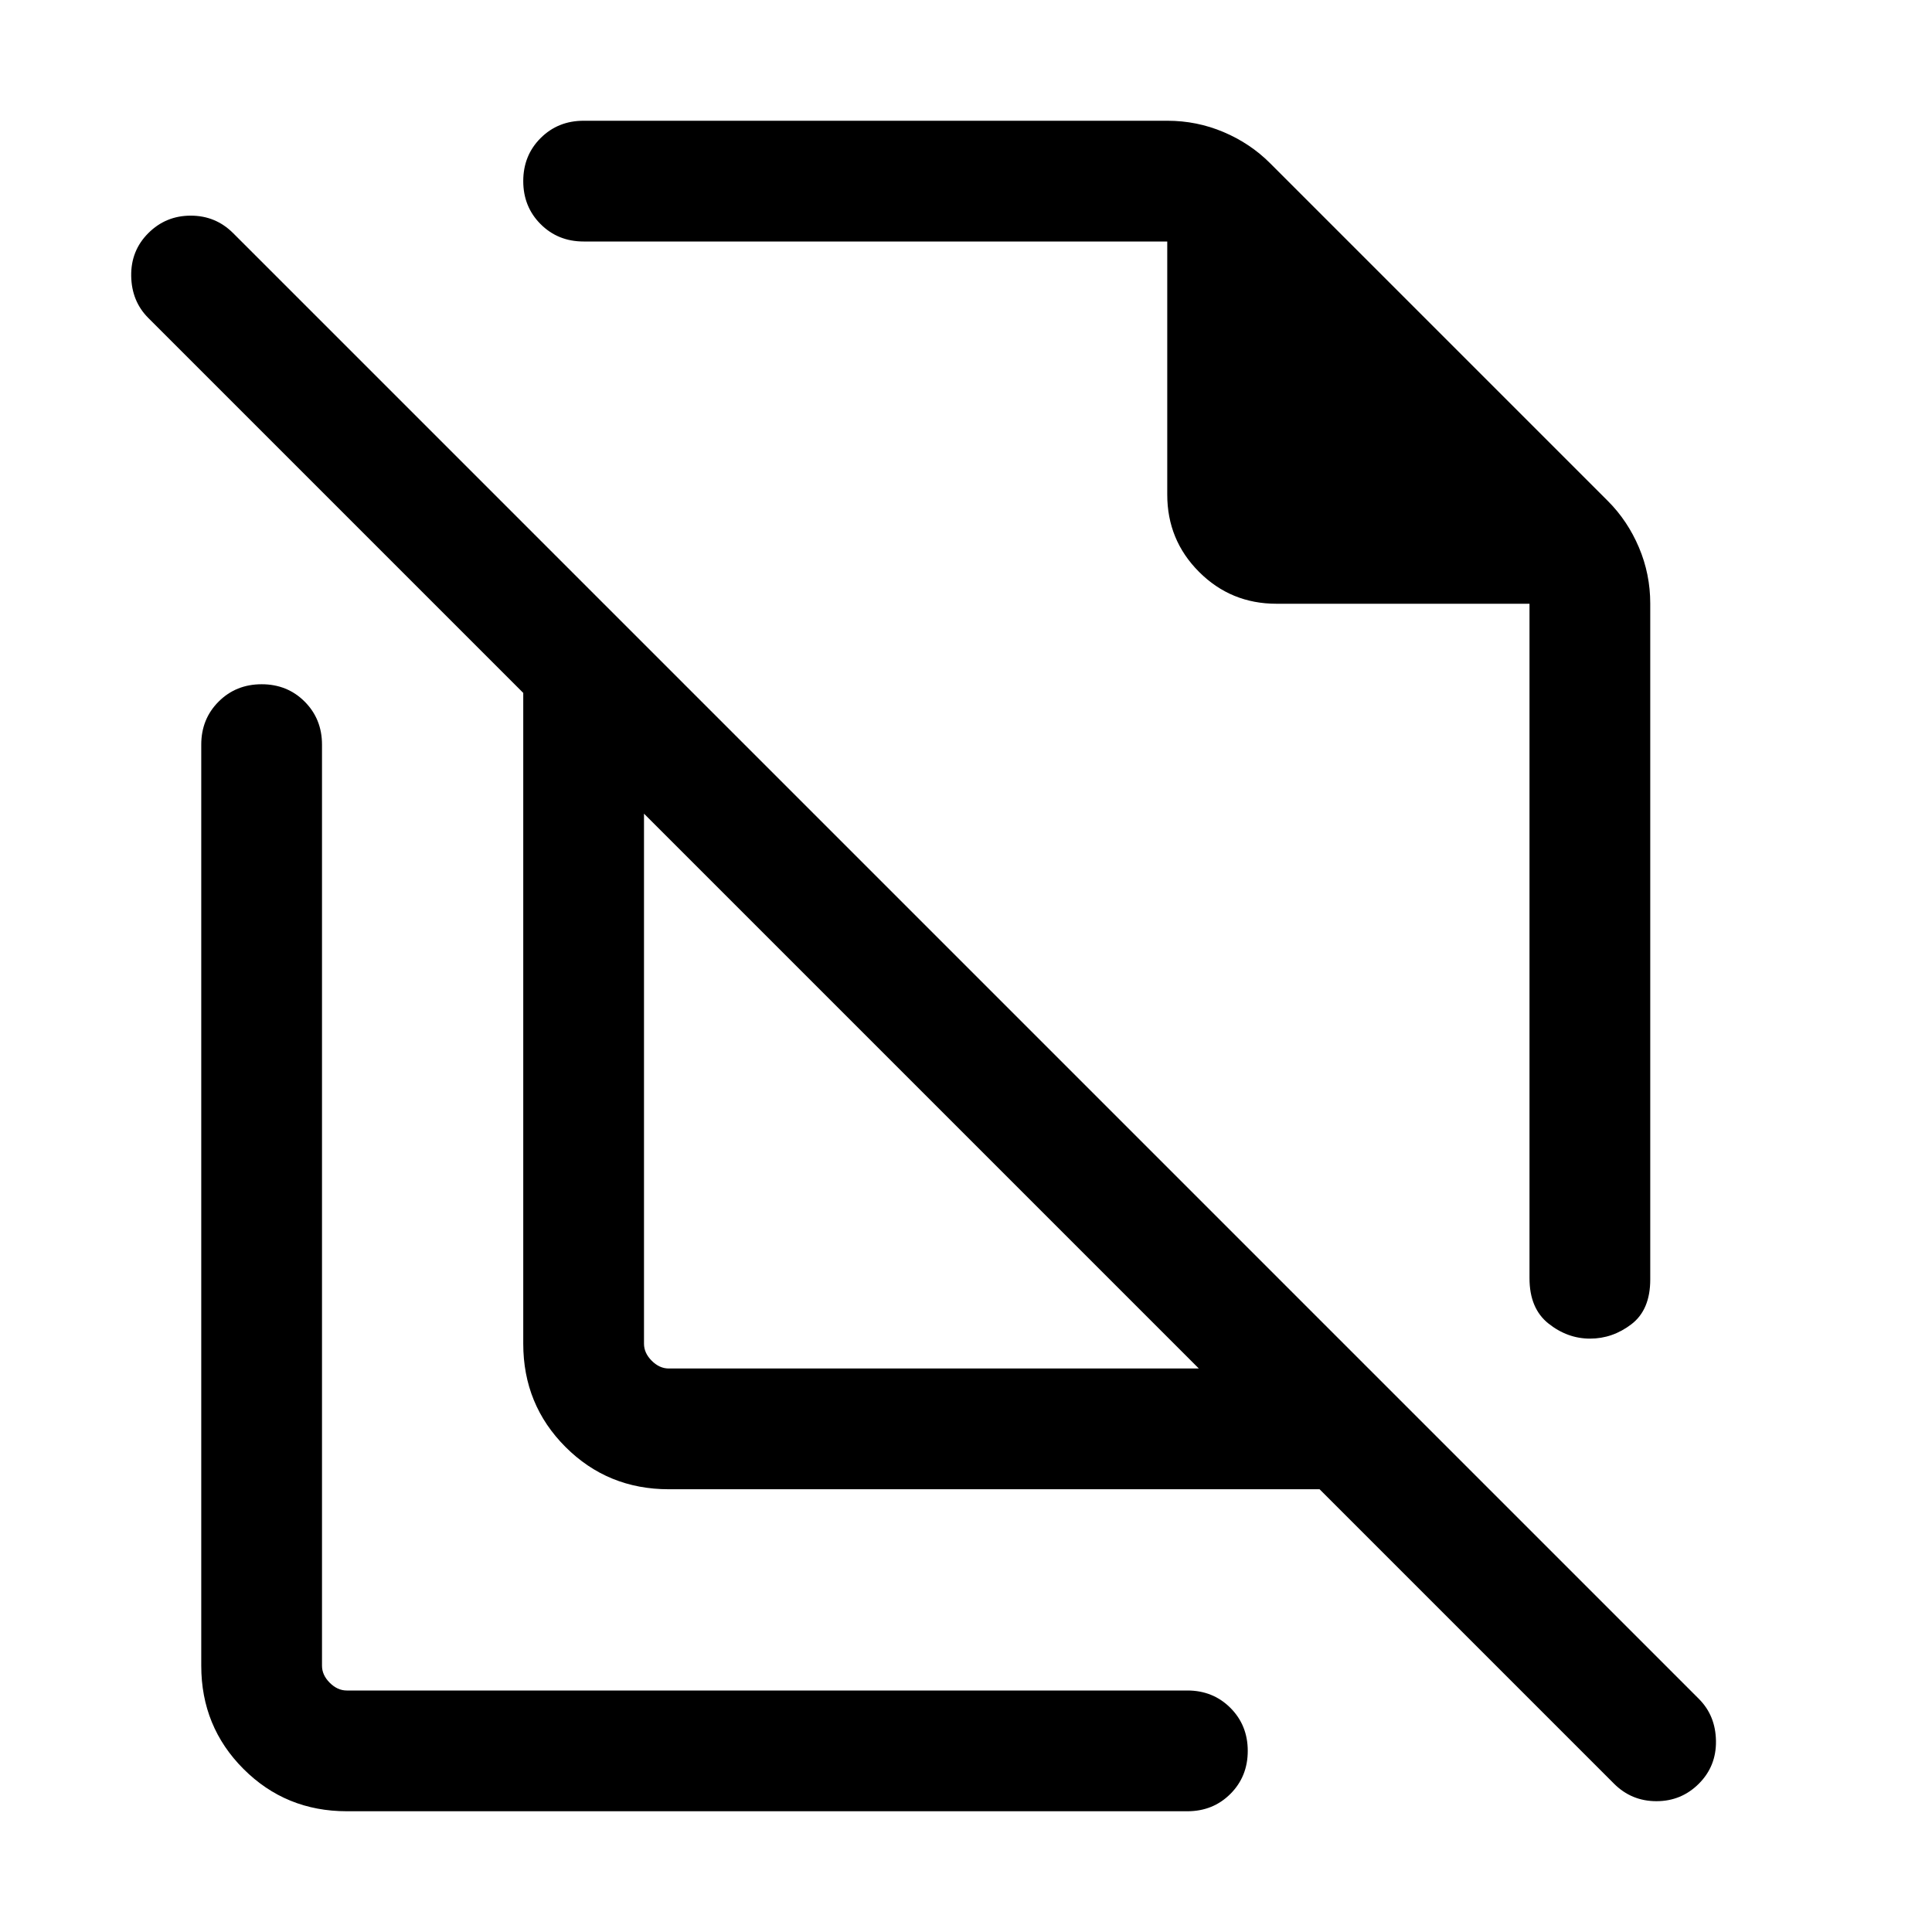 <svg xmlns="http://www.w3.org/2000/svg" height="24" viewBox="0 -960 960 960" width="24"><path d="m631.078-878.922 167.844 167.844q9.846 9.847 15.461 23.107 5.616 13.261 5.616 27.893v335.848q0 15.068-9.353 22.226-9.353 7.158-20.577 7.158-11.223 0-20.646-7.5t-9.423-22.5v-335.155H634.232q-22.596 0-38.413-15.818-15.818-15.817-15.818-38.413V-840h-290q-12.75 0-21.375-8.629-8.625-8.628-8.625-21.384 0-12.755 8.625-21.37 8.625-8.616 21.375-8.616h290.077q14.632 0 27.893 5.616 13.26 5.615 23.107 15.461ZM332.309-280h263.385L320-555.694v263.385q0 4.616 3.846 8.463 3.847 3.846 8.463 3.846Zm323.384 59.999H332.309q-30.308 0-51.308-21t-21-51.308v-323.384L73.694-802.001q-8.308-8.307-8.5-20.884-.193-12.576 8.5-21.269 8.692-8.692 21.076-8.692t21.076 8.692l728.308 728.308q8.307 8.307 8.499 20.884.193 12.576-8.499 21.268Q835.461-65 823.077-65q-12.384 0-21.076-8.693L655.693-220ZM540-576.231Zm-82.153 158.384ZM172.309-60.002q-30.308 0-51.308-21-21-20.999-21-51.307v-457.69q0-12.75 8.629-21.375t21.384-8.625q12.756 0 21.371 8.625Q160-602.749 160-589.999v457.69q0 4.616 3.846 8.463 3.847 3.846 8.463 3.846h417.69q12.75 0 21.375 8.629 8.625 8.628 8.625 21.384 0 12.755-8.625 21.37Q602.749-60 589.999-60h-417.69Z"/></svg>